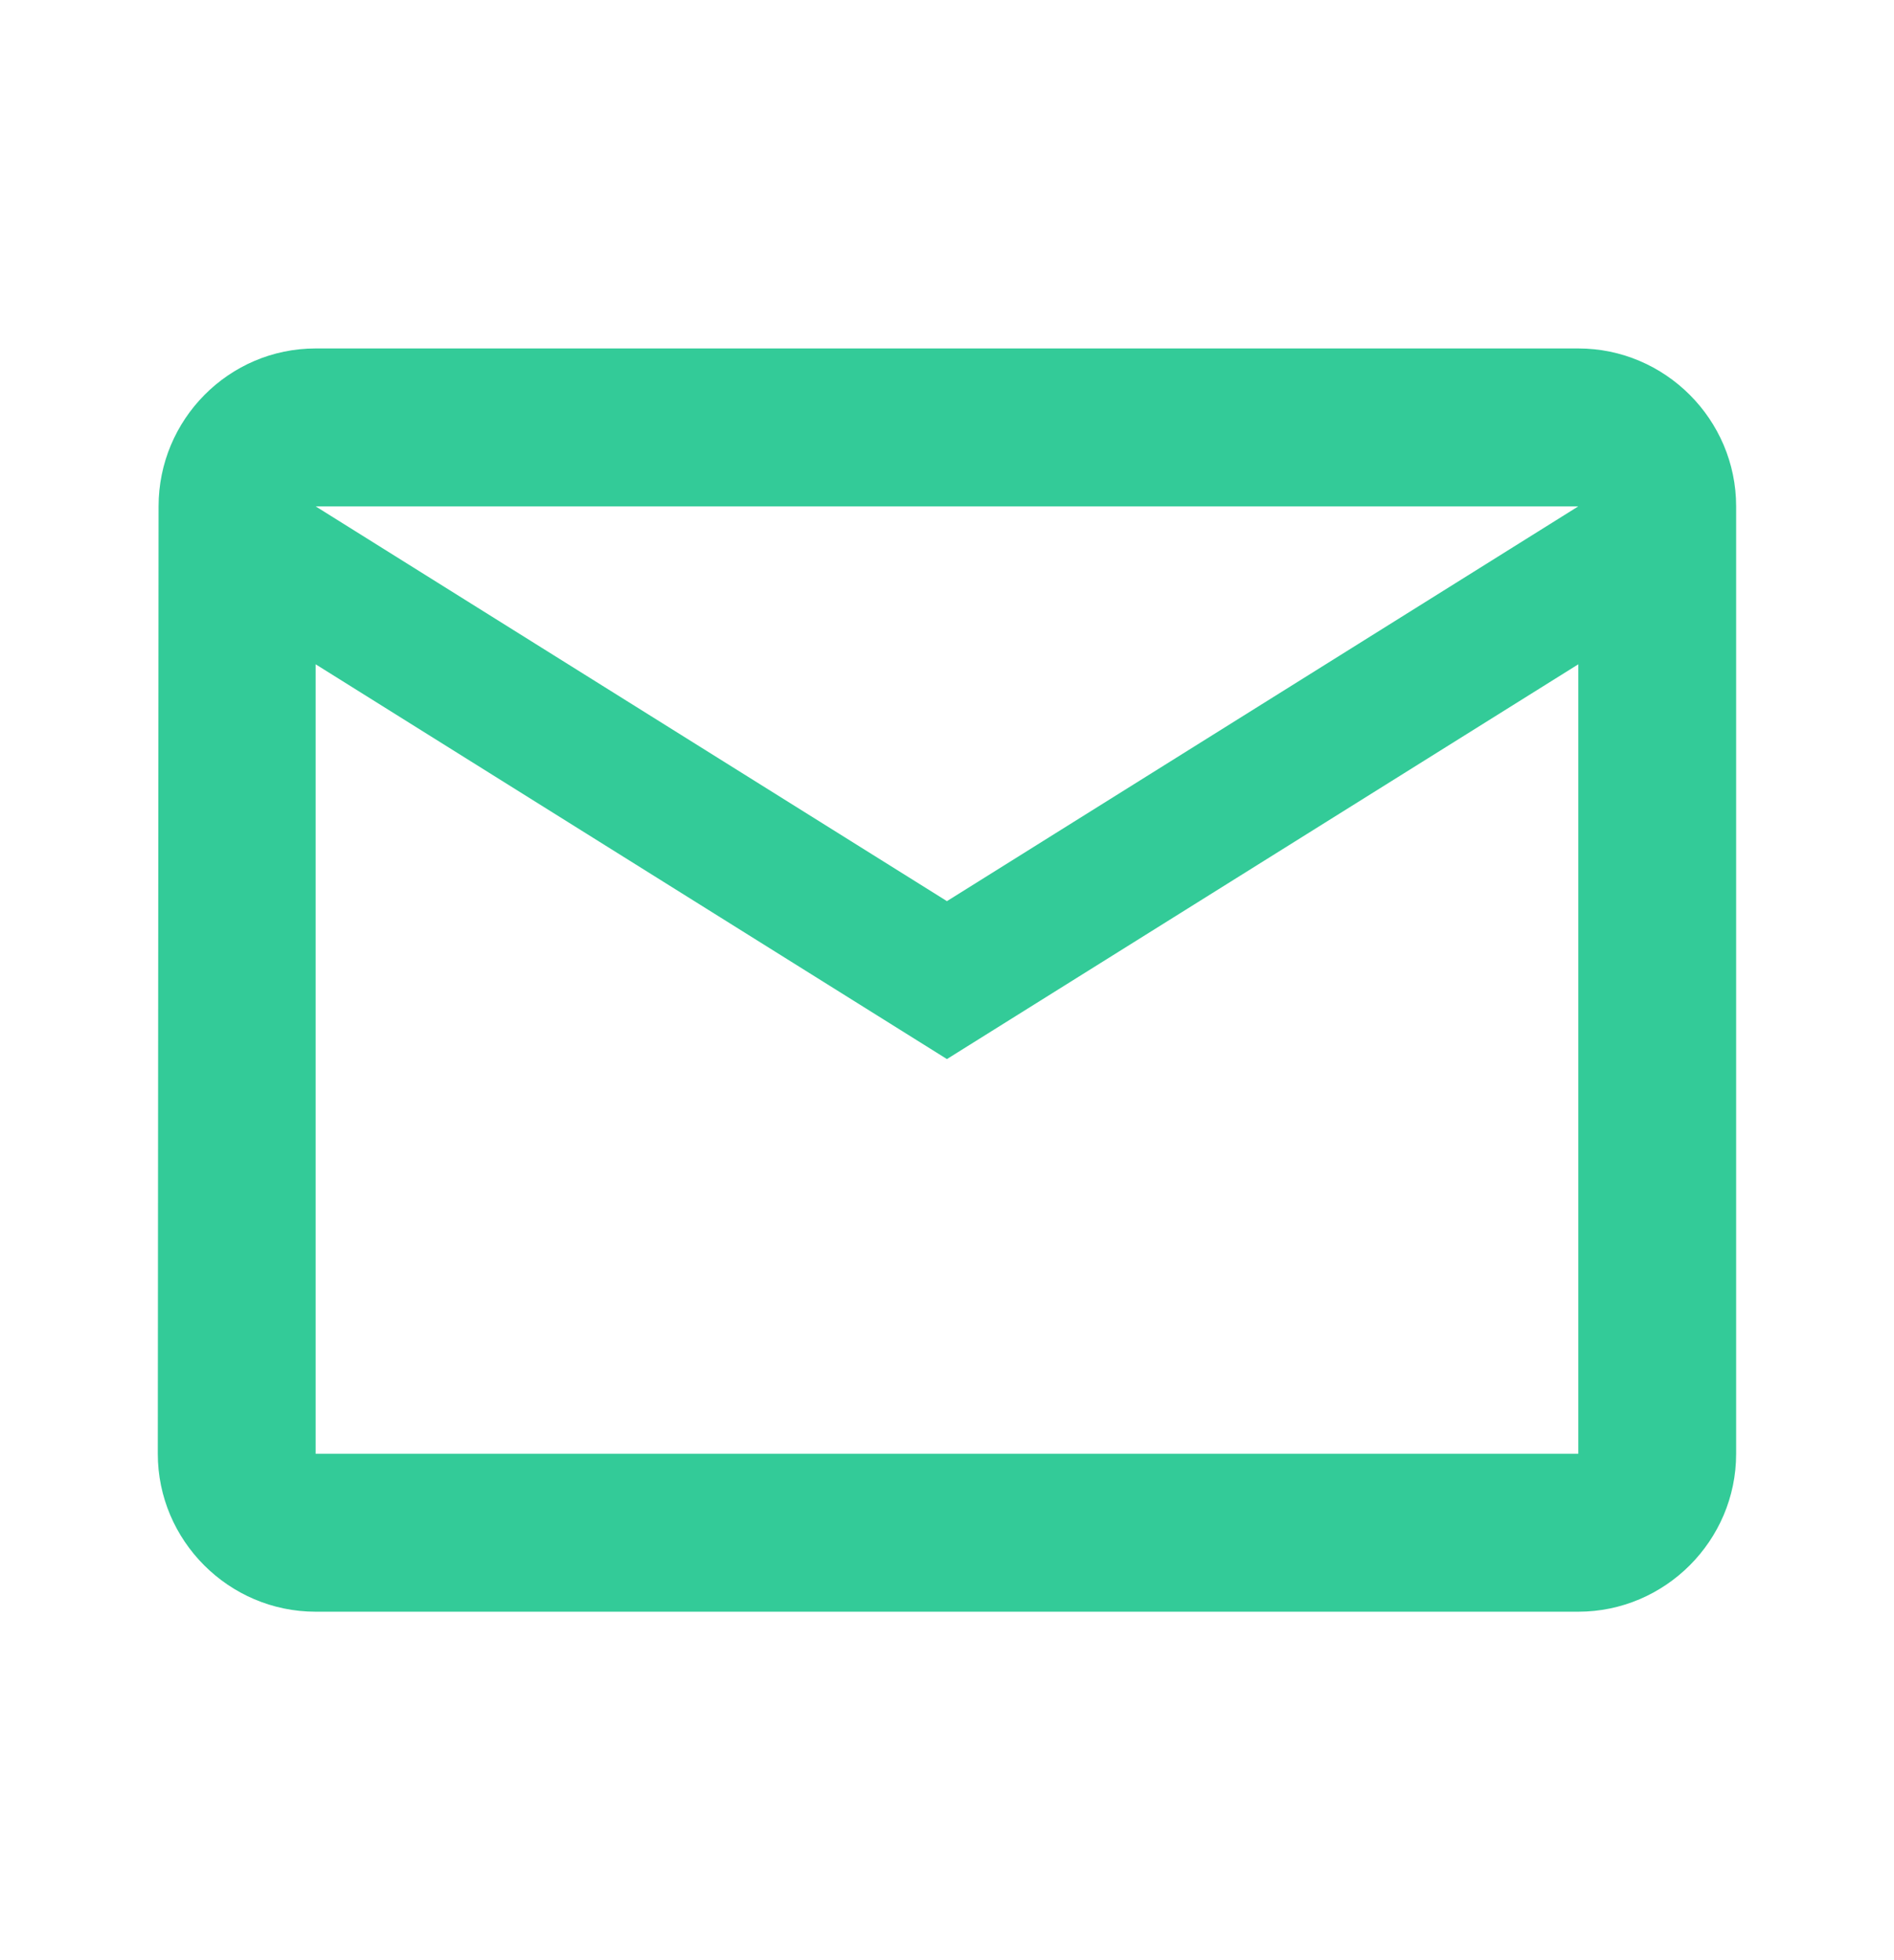 <svg width="29" height="30" viewBox="0 0 29 30" fill="none" xmlns="http://www.w3.org/2000/svg">
<path d="M24.166 5.333H4.833C3.504 5.333 2.428 6.421 2.428 7.75L2.416 22.25C2.416 23.579 3.504 24.667 4.833 24.667H24.166C25.495 24.667 26.583 23.579 26.583 22.25V7.75C26.583 6.421 25.495 5.333 24.166 5.333ZM24.166 22.25H4.833V10.167L14.499 16.209L24.166 10.167V22.25ZM14.499 13.792L4.833 7.75H24.166L14.499 13.792Z" fill="#33CB98"/>
</svg>
